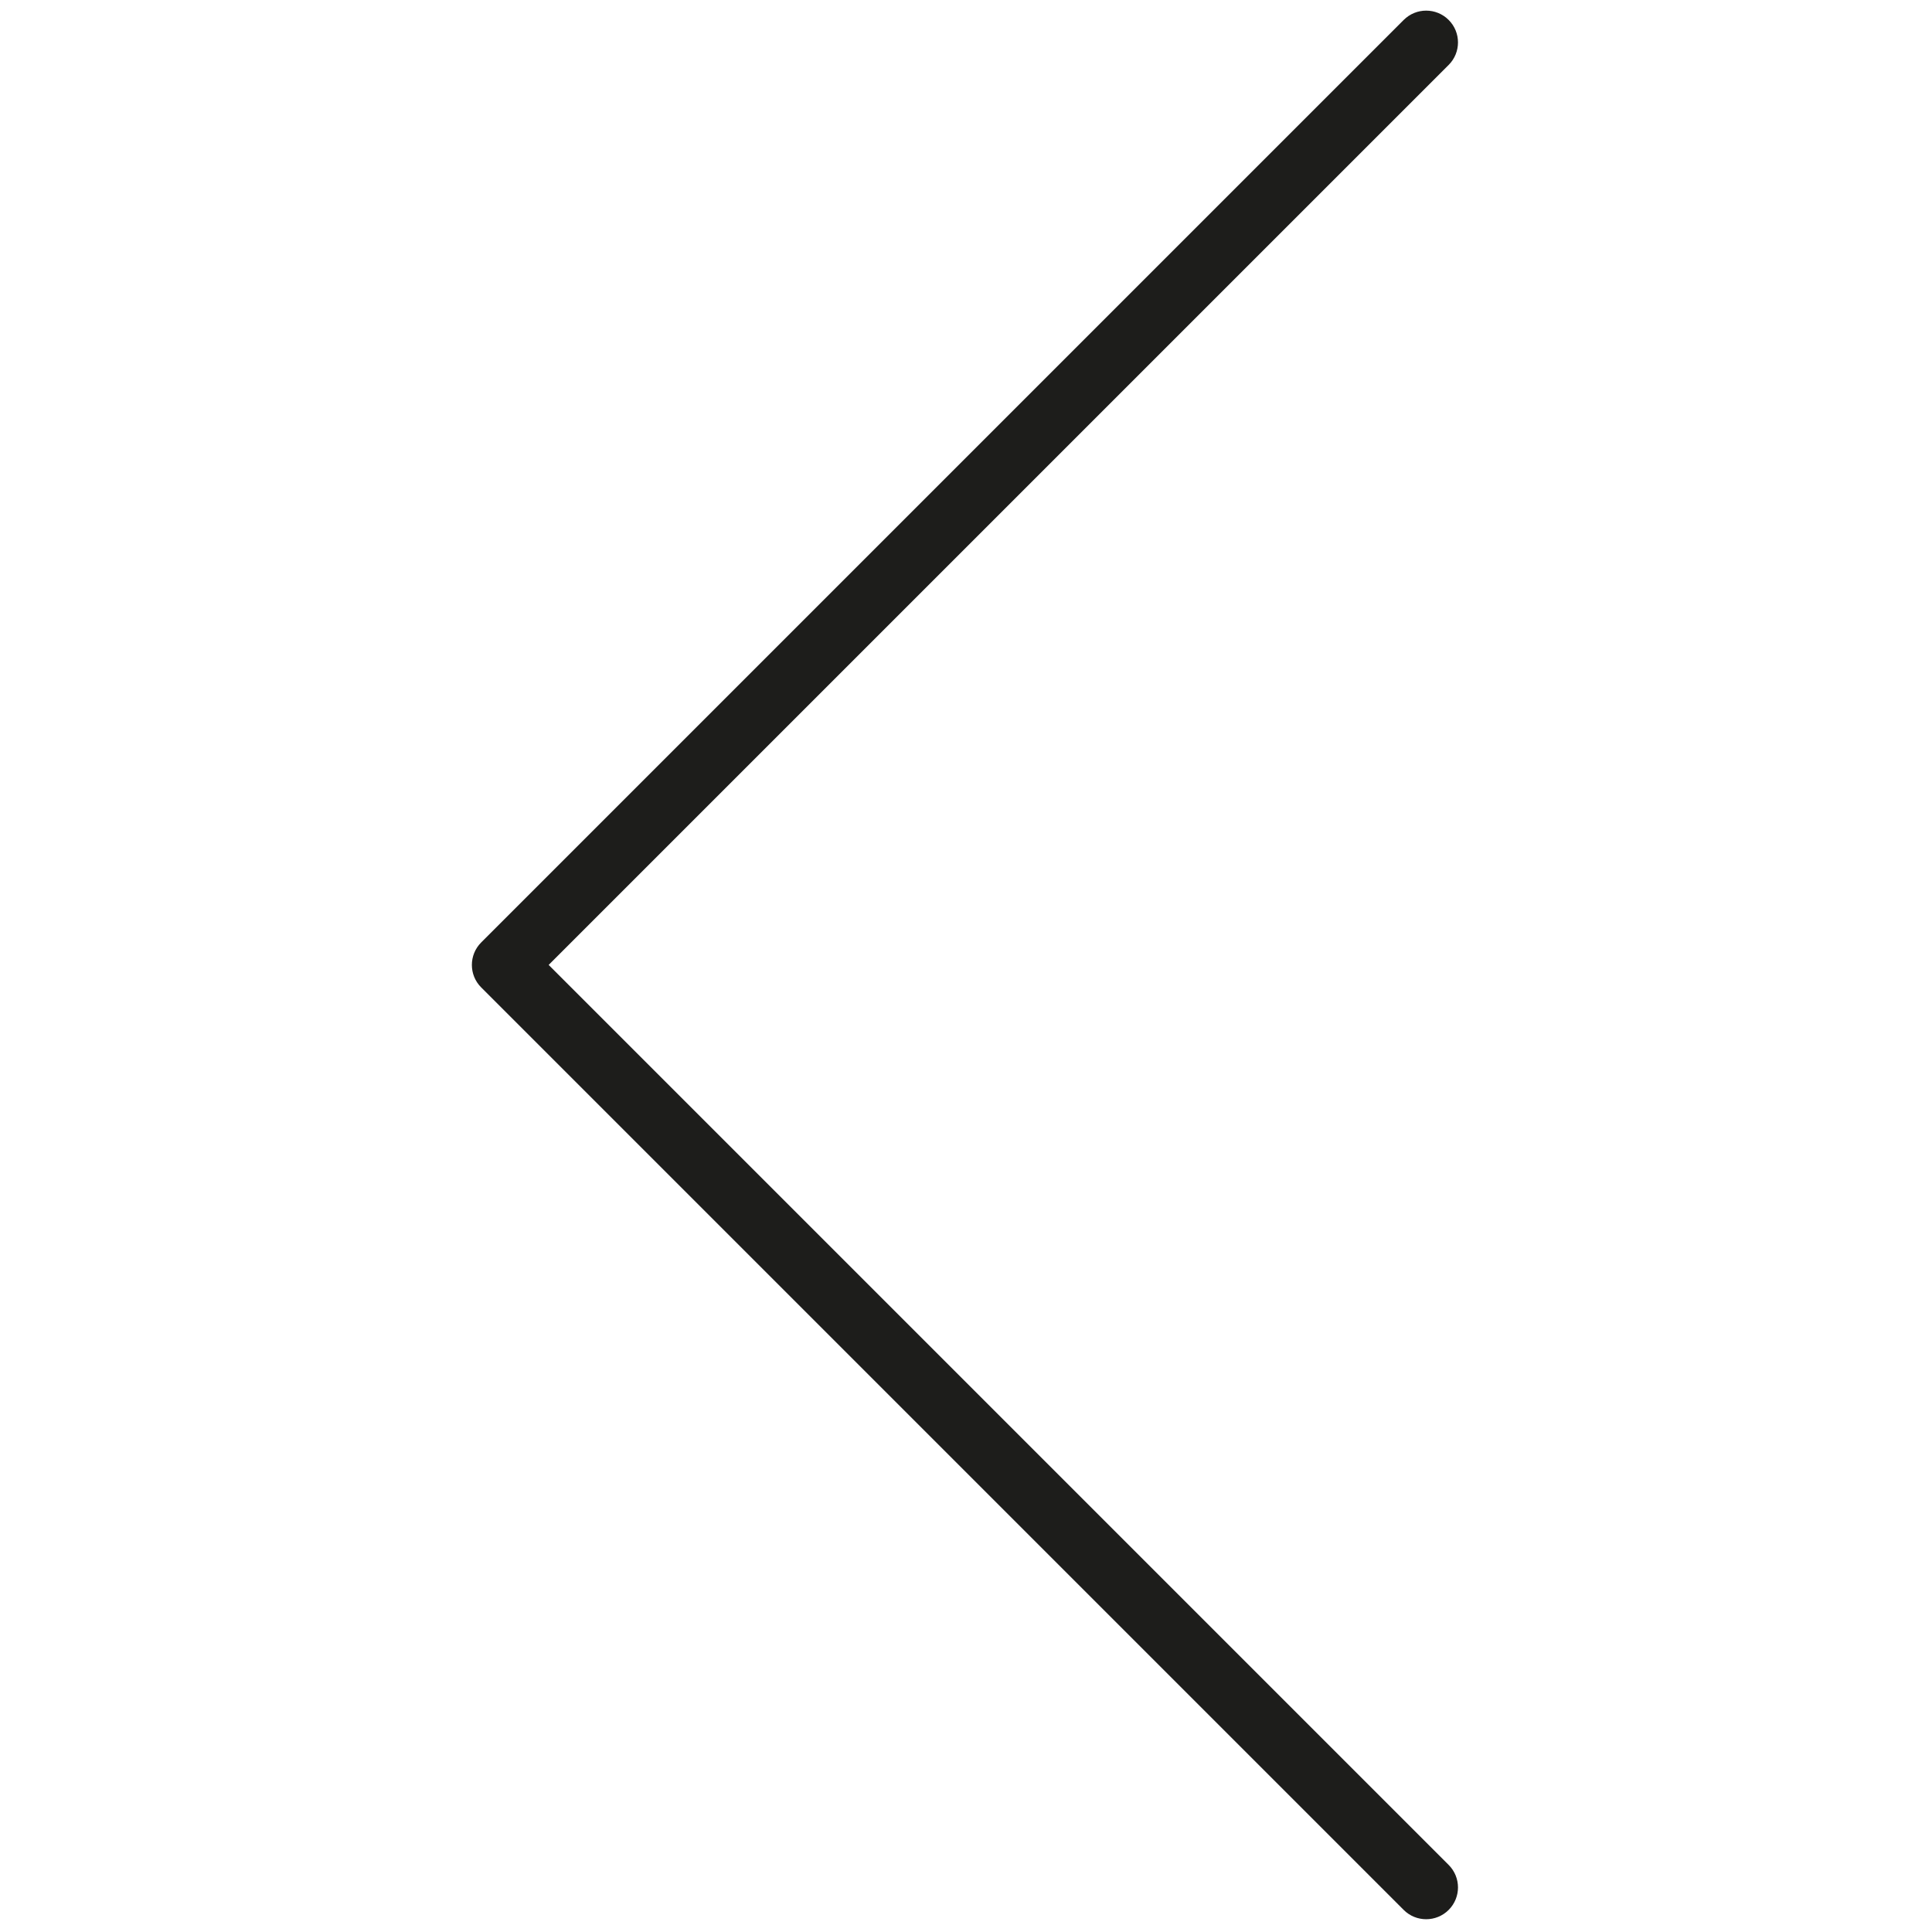 <svg xmlns="http://www.w3.org/2000/svg" xmlns:xlink="http://www.w3.org/1999/xlink" version="1.1" width="256" height="256" viewBox="0 0 256 256" xml:space="preserve">

<defs>
</defs>
<g style="stroke: none; stroke-width: 0; stroke-dasharray: none; stroke-linecap: butt; stroke-linejoin: miter; stroke-miterlimit: 10; fill: none; fill-rule: nonzero; opacity: 1;" transform="translate(1.407 1.407) scale(2.81 2.81)" >
	<path d="M 66.75 90 c 0.384 0 0.768 -0.146 1.061 -0.439 c 0.586 -0.586 0.586 -1.535 0 -2.121 L 25.371 45 L 67.811 2.561 c 0.586 -0.585 0.586 -1.536 0 -2.121 c -0.586 -0.586 -1.535 -0.586 -2.121 0 l -43.5 43.5 c -0.586 0.585 -0.586 1.536 0 2.121 l 43.5 43.5 C 65.982 89.854 66.366 90 66.75 90 z" style="stroke: none; stroke-width: 1; stroke-dasharray: none; stroke-linecap: butt; stroke-linejoin: miter; stroke-miterlimit: 10; fill: rgb(29,29,27); fill-rule: nonzero; opacity: 1;" transform=" matrix(1 0 0 1 0 0) " stroke-linecap="round" />
</g>
</svg>